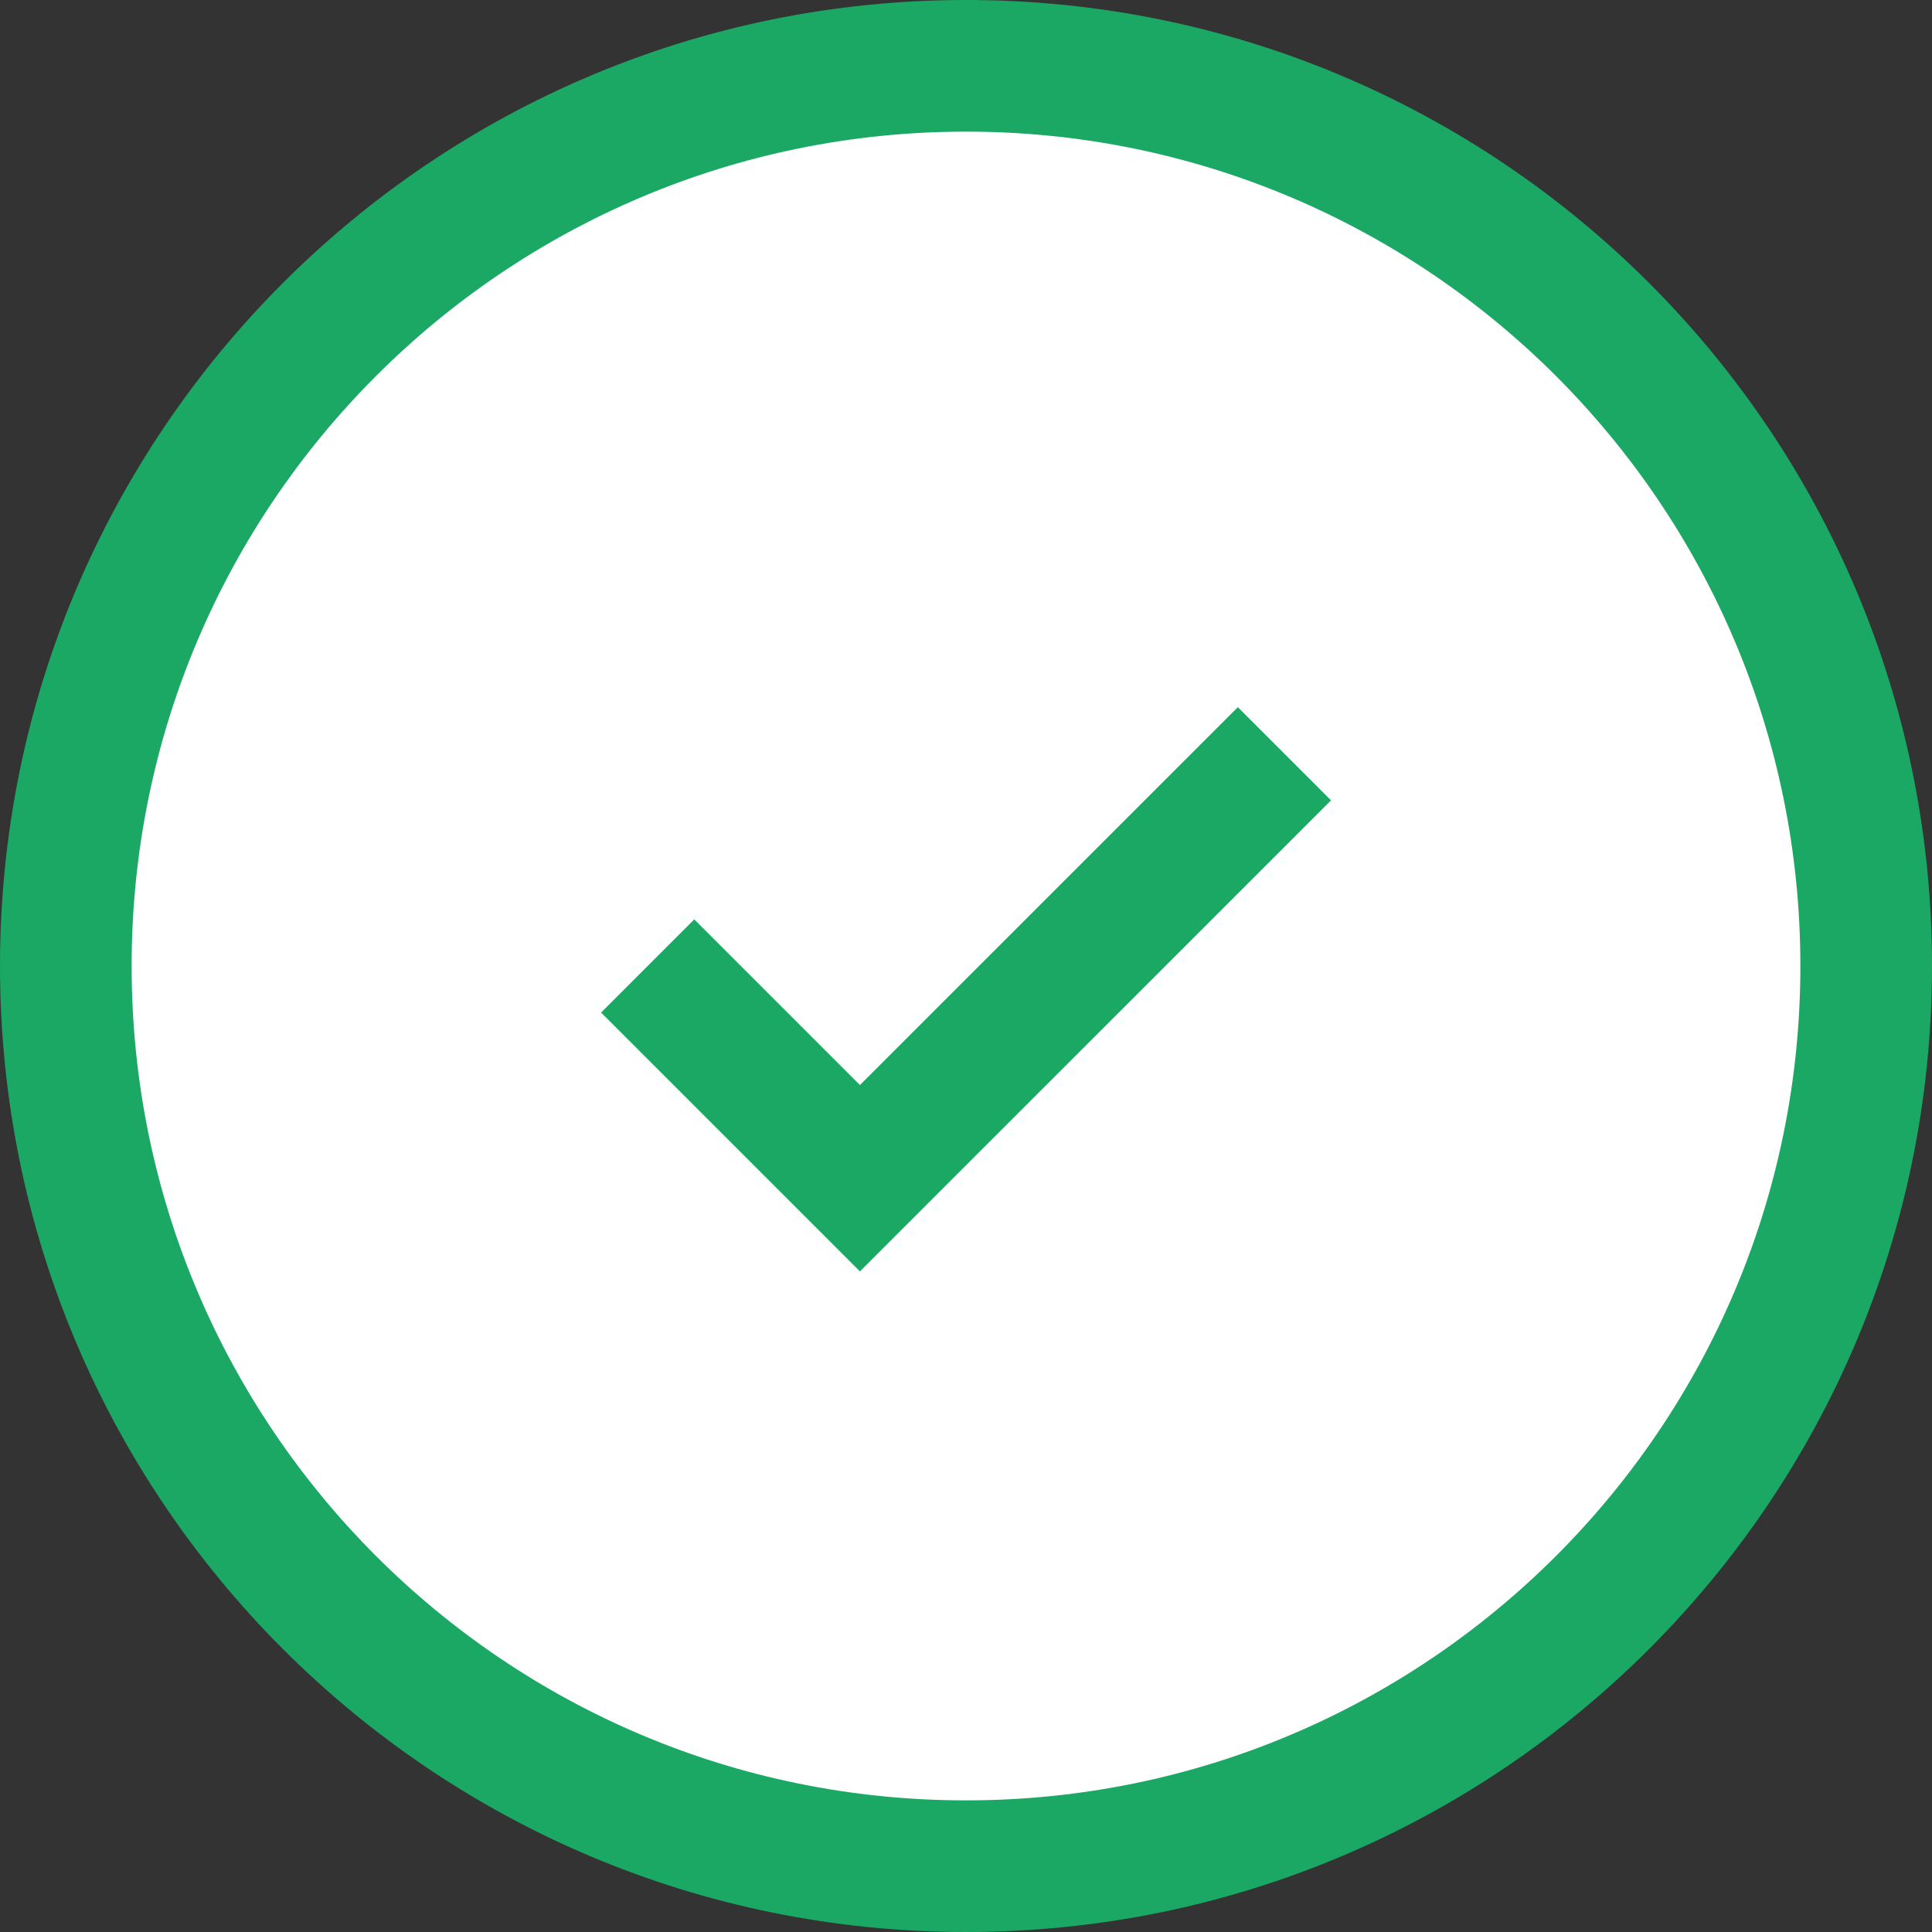 <svg width="31" height="31" viewBox="0 0 31 31" fill="none" xmlns="http://www.w3.org/2000/svg">
<rect x="0" y="0" width="31" height="31" fill="#333333" stroke="none"/>
<g id="Group">
<path id="Vector" d="M15.5 31C24.06 31 31 24.06 31 15.5C31 6.94 24.06 0 15.5 0C6.94 0 0 6.94 0 15.5C0 24.06 6.94 31 15.5 31Z" fill="#1BA864"/>
<path id="Vector_2" d="M15.5 28.888C22.894 28.888 28.888 22.894 28.888 15.5C28.888 8.106 22.894 2.112 15.5 2.112C8.106 2.112 2.112 8.106 2.112 15.5C2.112 22.894 8.106 28.888 15.5 28.888Z" fill="white"/>
<path id="Vector_3" d="M13.798 20.4L9.645 16.247L11.14 14.752L13.798 17.41L19.862 11.347L21.357 12.842L13.798 20.4Z" fill="#1BA864"/>
</g>
</svg>
